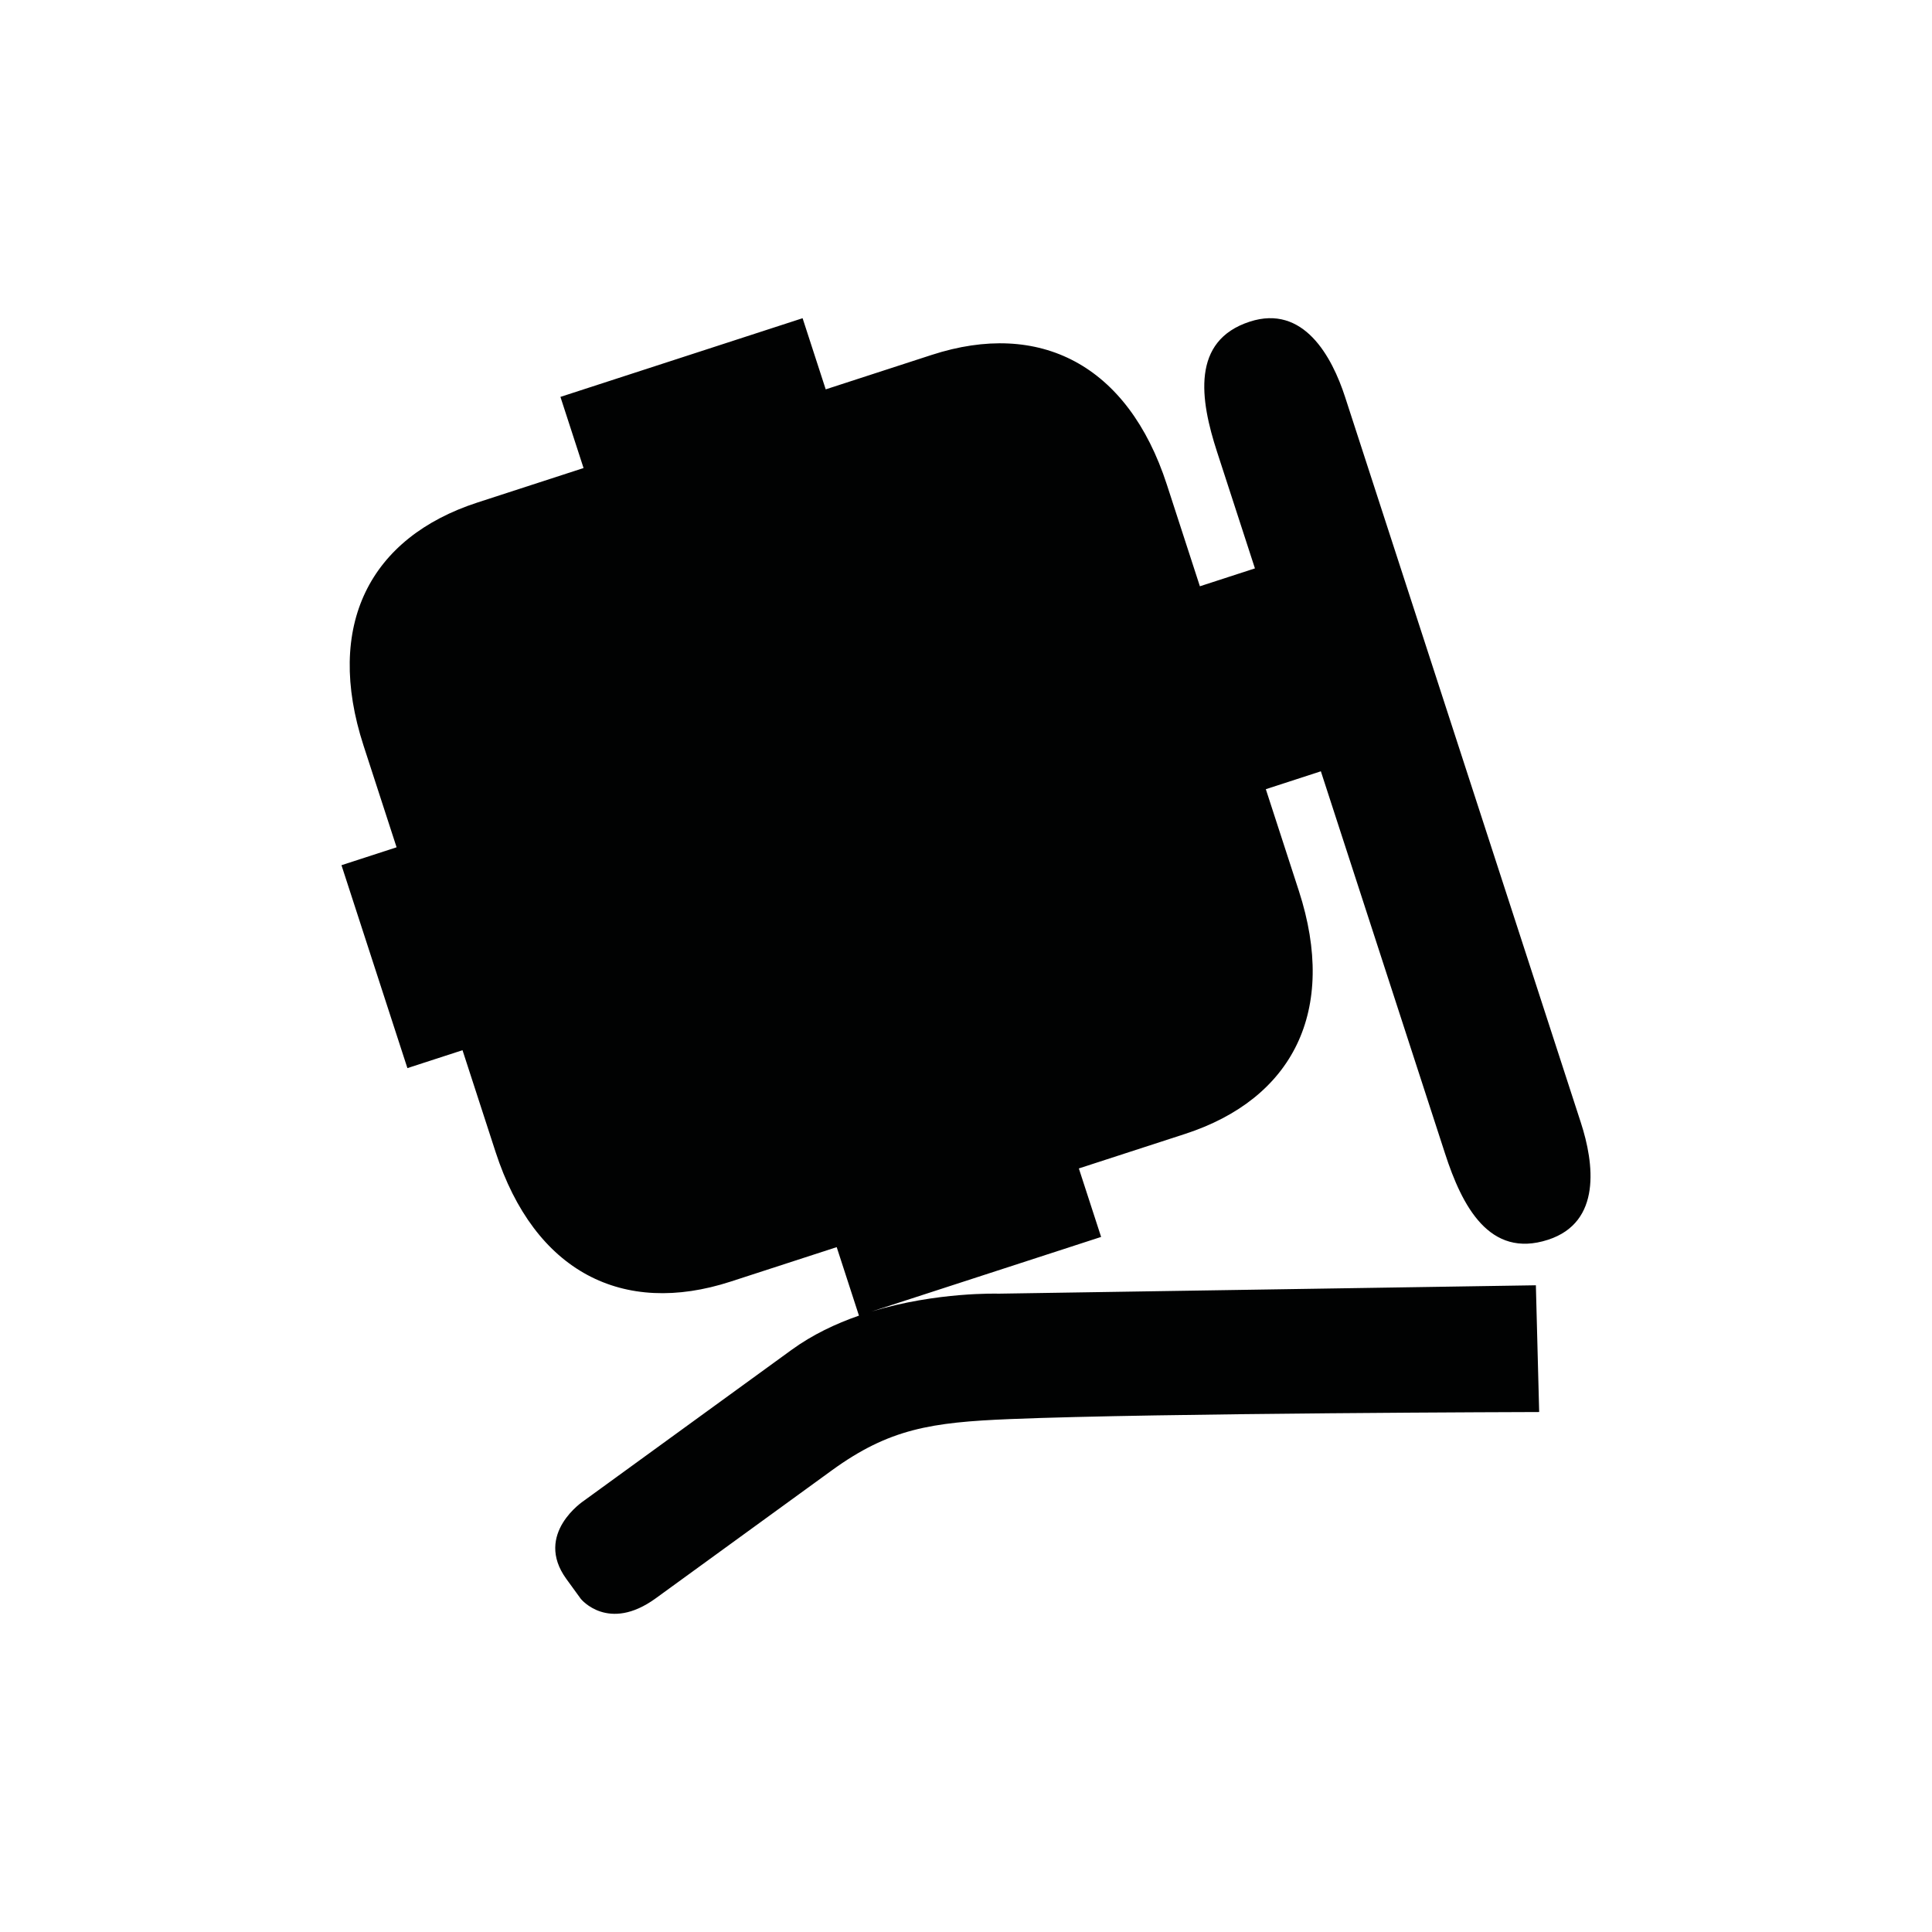 <?xml version="1.0" encoding="utf-8"?>
<!-- Generator: Adobe Illustrator 16.0.0, SVG Export Plug-In . SVG Version: 6.00 Build 0)  -->
<!DOCTYPE svg PUBLIC "-//W3C//DTD SVG 1.1//EN" "http://www.w3.org/Graphics/SVG/1.1/DTD/svg11.dtd">
<svg version="1.1" id="Calque_1" xmlns="http://www.w3.org/2000/svg" xmlns:xlink="http://www.w3.org/1999/xlink" x="0px" y="0px"
	 width="1190.551px" height="1190.551px" viewBox="0 0 1190.551 1190.551" enable-background="new 0 0 1190.551 1190.551"
	 xml:space="preserve">
<path fill="#010202" d="M974.179,691.833c-3.262-10.037-18.493-56.919-23.385-71.972c-0.953-2.938-1.515-4.664-1.515-4.664
	c-13.765-42.36-116.75-359.318-120.387-370.509c-8.09-24.901-25.533-57.273-58.763-46.477
	c-36.16,11.748-30.654,47.999-20.154,80.221c1.502,4.608,10.684,32.859,23.345,71.825l-33.918,11.02l-20.351-62.631
	c-24.074-74.098-78.494-101.521-144.877-79.951c-23.54,7.649-65.351,21.233-65.351,21.233l-14.244-43.841l-73.581,23.908
	l-2.062,0.67l-73.581,23.907l14.245,43.843c0,0-41.811,13.586-65.352,21.234c-66.382,21.568-94.292,75.741-70.217,149.84
	l20.352,62.632l-33.96,11.035l20.062,61.748l0.502,1.544l20.063,61.749l33.96-11.033l20.351,62.632
	c24.075,74.098,78.498,101.521,144.879,79.951c23.541-7.649,65.353-21.234,65.353-21.234l13.713,42.206
	c-14.336,4.977-28.676,11.769-41.426,21.031L359.84,924.777c0,0-31.075,20.362-10.84,48.215l8.937,12.3
	c0,0,16.852,20.912,46.15-0.373c0,0,81.888-59.495,108.459-78.8c35.445-25.754,61.352-29.648,109.724-31.64
	c91.479-3.759,326.207-4.348,326.207-4.348l-2.032-78.103l-331.14,5.167c0,0-37.924-1.24-78.169,10.979l65.753-21.365l2.061-0.669
	l73.583-23.909l-13.717-42.208c0,0,41.808-13.584,65.352-21.232c66.381-21.568,94.288-75.74,70.213-149.839l-20.35-62.632
	l33.918-11.021c24.459,75.283,47.951,147.595,54.032,166.312c0,0,0.067,0.214,0.198,0.613c0.857,2.642,1.316,4.052,1.316,4.052
	h0.001c4.276,13.148,16.416,50.48,21.002,64.642c10.445,32.238,27.3,64.803,63.459,53.054
	C987.186,753.176,982.27,716.732,974.179,691.833z"/>
</svg>
